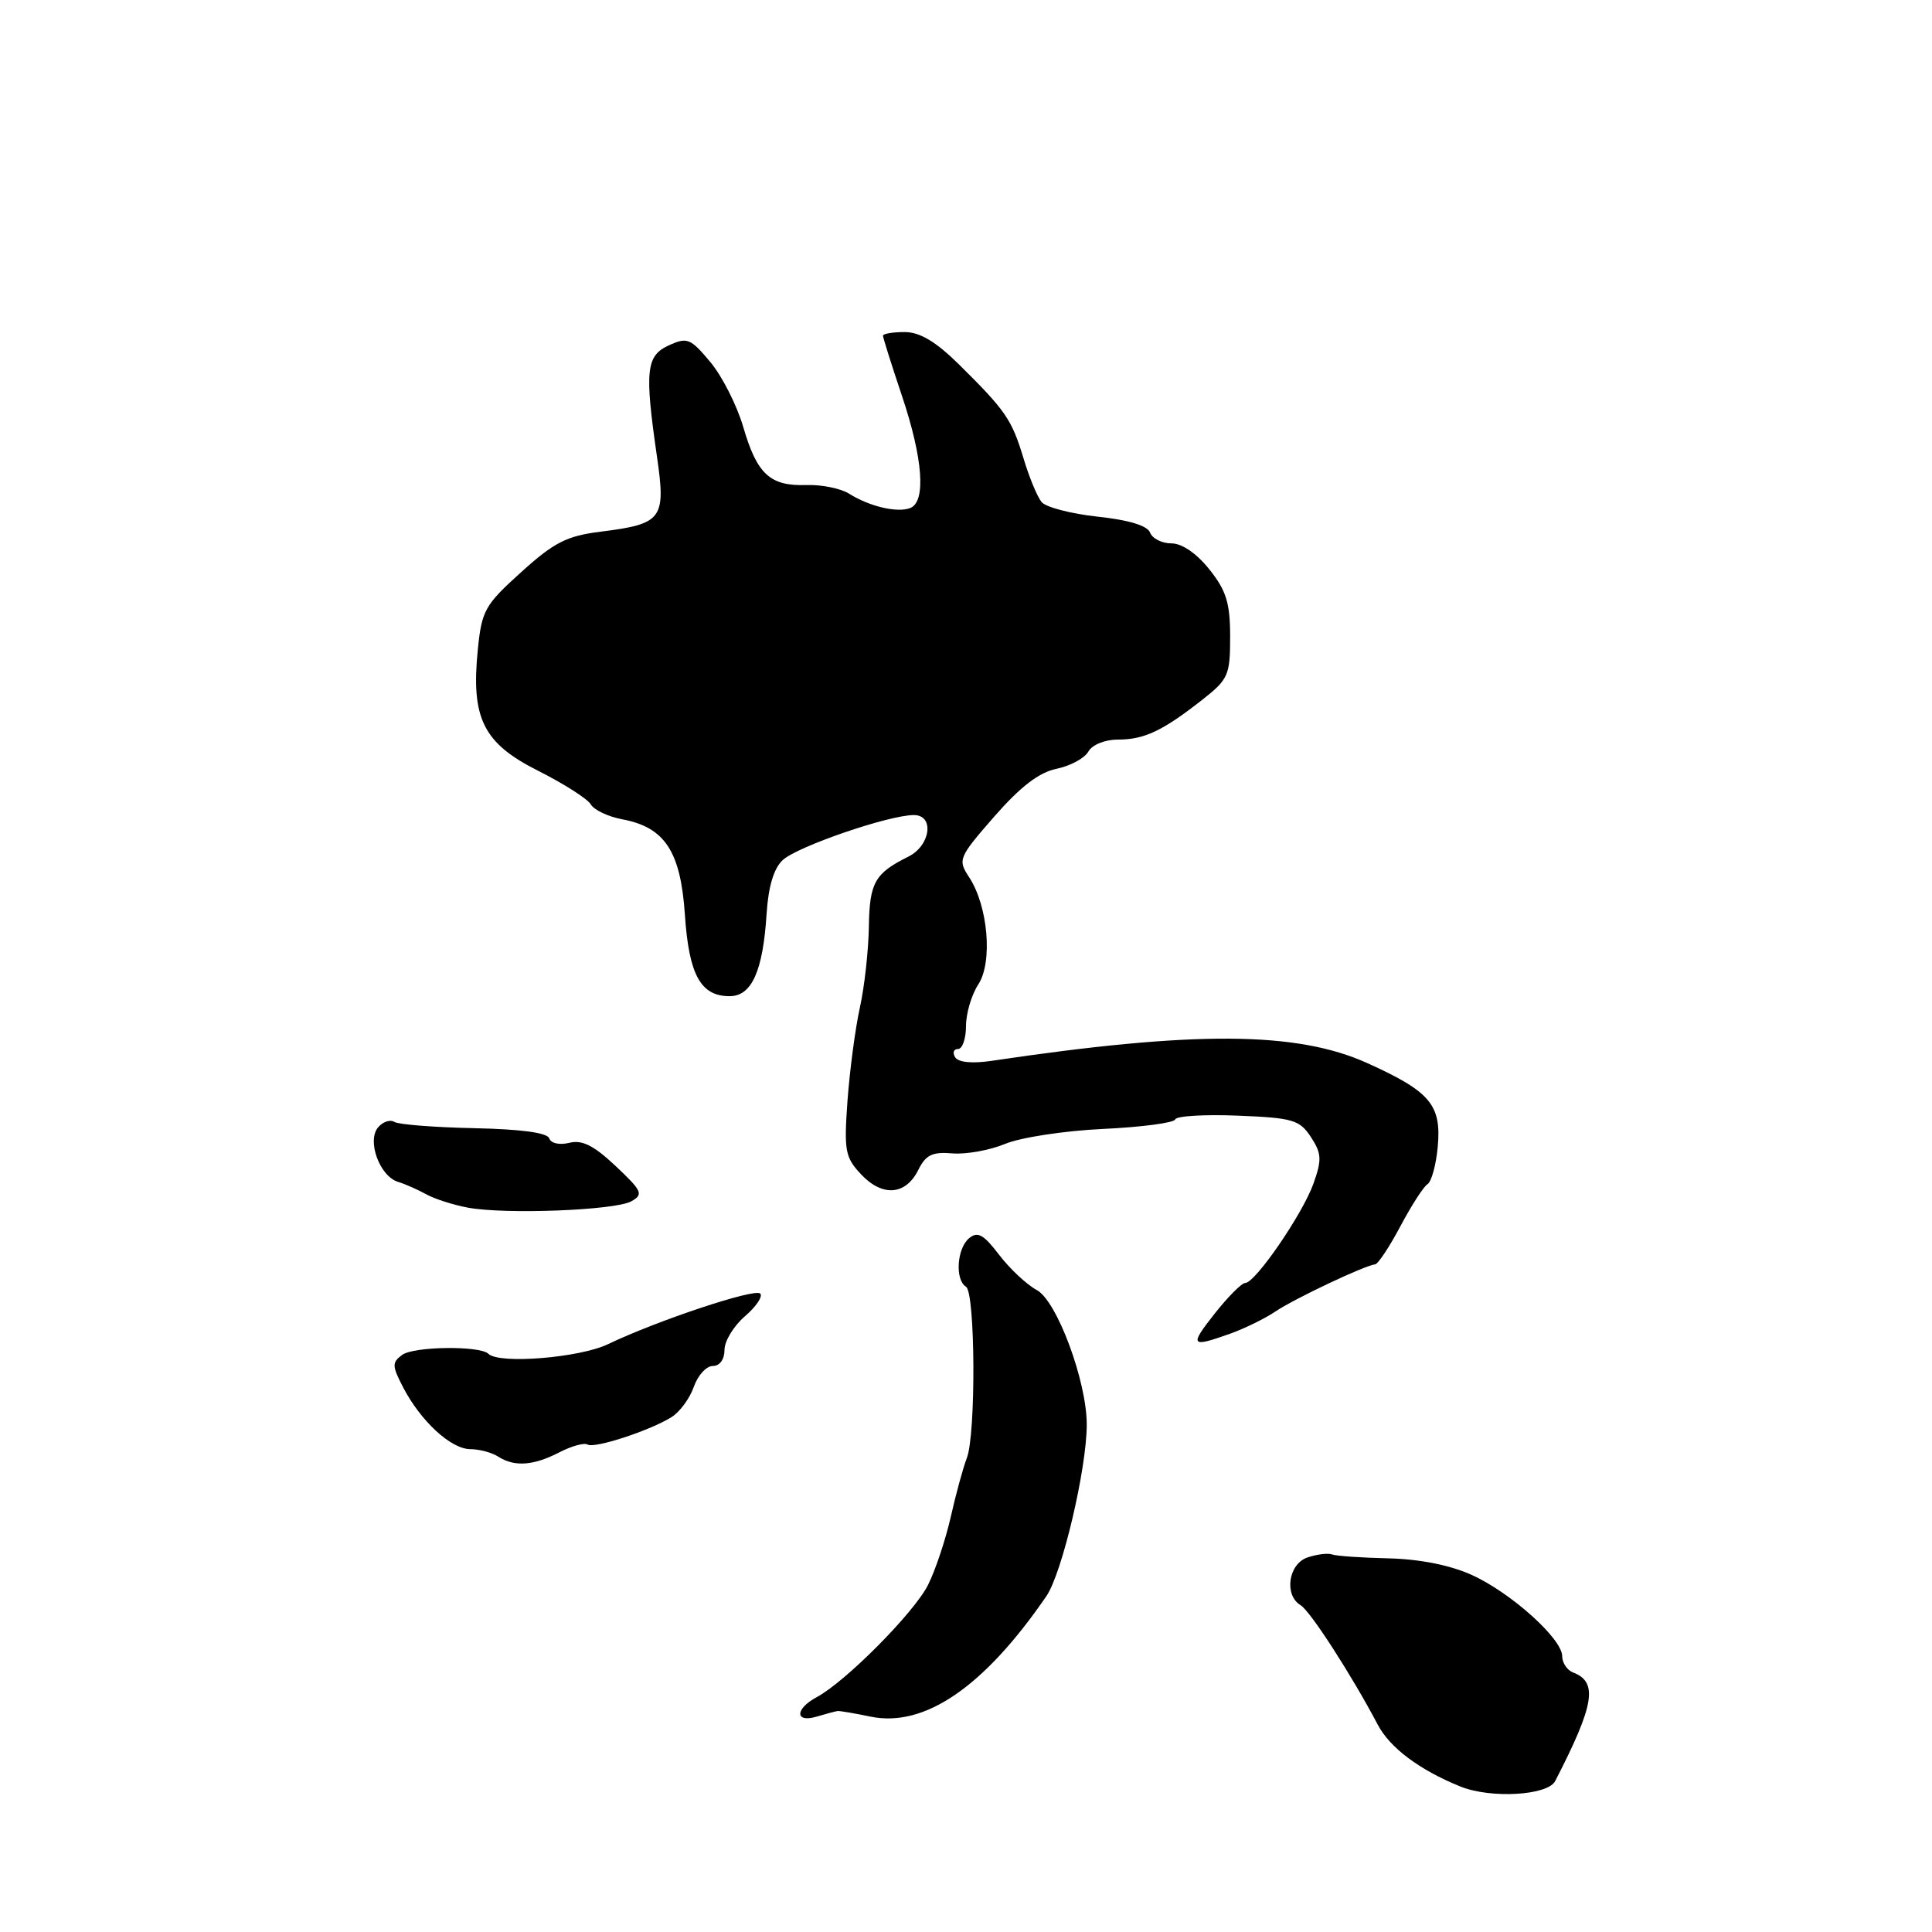 <?xml version="1.0" encoding="UTF-8" standalone="no"?>
<!DOCTYPE svg PUBLIC "-//W3C//DTD SVG 1.1//EN" "http://www.w3.org/Graphics/SVG/1.1/DTD/svg11.dtd" >
<svg xmlns="http://www.w3.org/2000/svg" xmlns:xlink="http://www.w3.org/1999/xlink" version="1.1" viewBox="0 0 256 256">
 <g >
 <path fill="currentColor"
d=" M 206.07 236.00 C 211.27 225.90 211.77 222.89 208.46 221.62 C 207.66 221.32 207.00 220.34 207.00 219.46 C 207.00 217.14 200.21 211.04 195.00 208.68 C 192.15 207.39 188.12 206.59 184.00 206.49 C 180.43 206.41 177.05 206.18 176.50 205.97 C 175.95 205.77 174.49 205.95 173.25 206.37 C 170.71 207.23 170.12 211.37 172.34 212.70 C 173.61 213.46 179.10 221.96 182.56 228.53 C 184.18 231.60 188.08 234.52 193.50 236.72 C 197.53 238.35 205.08 237.92 206.07 236.00 Z  M 111.00 226.72 C 111.28 226.69 113.23 227.02 115.34 227.46 C 122.50 228.94 130.39 223.54 138.65 211.50 C 140.74 208.45 144.00 194.60 144.00 188.76 C 144.00 183.01 140.04 172.36 137.38 170.94 C 136.05 170.22 133.81 168.13 132.39 166.27 C 130.33 163.57 129.55 163.13 128.41 164.07 C 126.79 165.42 126.52 169.59 128.00 170.50 C 129.24 171.27 129.33 190.04 128.11 193.20 C 127.62 194.47 126.66 197.97 125.98 201.00 C 125.29 204.03 123.94 208.08 122.97 210.01 C 121.13 213.68 112.05 222.83 108.22 224.88 C 105.30 226.45 105.32 228.34 108.25 227.45 C 109.49 227.08 110.72 226.75 111.00 226.72 Z  M 74.08 192.46 C 75.72 191.61 77.41 191.14 77.85 191.41 C 78.76 191.97 86.11 189.57 88.99 187.77 C 90.08 187.09 91.40 185.29 91.93 183.77 C 92.46 182.25 93.59 181.00 94.45 181.00 C 95.37 181.00 96.00 180.13 96.00 178.87 C 96.00 177.69 97.22 175.69 98.71 174.41 C 100.20 173.13 101.11 171.77 100.73 171.40 C 100.01 170.68 87.12 174.97 80.56 178.11 C 76.79 179.92 66.12 180.78 64.72 179.39 C 63.62 178.29 54.85 178.39 53.29 179.53 C 51.93 180.53 51.94 180.98 53.39 183.78 C 55.71 188.28 59.74 192.00 62.30 192.02 C 63.51 192.02 65.17 192.47 66.00 193.00 C 68.15 194.39 70.67 194.22 74.08 192.46 Z  M 163.00 176.72 C 164.93 176.03 167.62 174.71 169.00 173.78 C 171.57 172.05 180.96 167.62 182.20 167.54 C 182.58 167.52 184.09 165.25 185.55 162.50 C 187.01 159.75 188.63 157.23 189.15 156.91 C 189.68 156.58 190.29 154.35 190.51 151.94 C 191.01 146.40 189.53 144.64 181.16 140.86 C 171.80 136.64 158.31 136.56 131.37 140.57 C 128.81 140.95 126.98 140.77 126.56 140.09 C 126.19 139.49 126.36 139.00 126.94 139.00 C 127.52 139.00 128.00 137.63 128.00 135.96 C 128.00 134.30 128.73 131.81 129.63 130.44 C 131.56 127.49 130.93 120.06 128.41 116.23 C 126.89 113.91 127.00 113.64 131.76 108.18 C 135.22 104.23 137.68 102.34 140.00 101.87 C 141.82 101.49 143.72 100.47 144.21 99.59 C 144.72 98.68 146.40 98.00 148.12 98.00 C 151.61 98.00 154.03 96.86 159.25 92.77 C 162.77 90.01 163.00 89.49 163.00 84.36 C 163.00 79.90 162.49 78.26 160.25 75.45 C 158.56 73.33 156.62 72.00 155.22 72.00 C 153.96 72.00 152.69 71.36 152.39 70.57 C 152.04 69.65 149.57 68.90 145.45 68.46 C 141.93 68.08 138.59 67.21 138.02 66.53 C 137.45 65.84 136.37 63.24 135.62 60.73 C 134.07 55.59 133.26 54.41 127.11 48.33 C 123.99 45.25 121.89 44.00 119.86 44.00 C 118.29 44.00 117.00 44.22 117.00 44.48 C 117.00 44.74 118.12 48.31 119.50 52.41 C 122.31 60.77 122.73 66.51 120.60 67.32 C 118.88 67.98 115.20 67.11 112.50 65.41 C 111.40 64.72 108.85 64.20 106.84 64.27 C 102.03 64.43 100.30 62.83 98.48 56.56 C 97.65 53.72 95.69 49.85 94.12 47.97 C 91.50 44.83 91.06 44.65 88.63 45.76 C 85.61 47.13 85.40 49.09 87.05 60.49 C 88.25 68.78 87.77 69.42 79.59 70.45 C 75.10 71.01 73.44 71.85 69.06 75.81 C 64.23 80.17 63.83 80.89 63.31 86.11 C 62.40 95.21 64.04 98.49 71.34 102.15 C 74.73 103.86 77.85 105.85 78.28 106.58 C 78.70 107.32 80.58 108.21 82.44 108.56 C 88.09 109.61 90.19 112.81 90.75 121.20 C 91.29 129.19 92.84 132.00 96.68 132.00 C 99.61 132.00 101.10 128.67 101.58 121.06 C 101.81 117.48 102.53 115.06 103.71 113.97 C 105.65 112.16 117.78 108.00 121.09 108.00 C 123.85 108.00 123.31 112.05 120.36 113.51 C 115.91 115.72 115.22 116.95 115.13 122.78 C 115.08 125.93 114.55 130.75 113.94 133.50 C 113.33 136.25 112.60 141.79 112.30 145.82 C 111.82 152.49 111.98 153.35 114.10 155.61 C 116.93 158.62 120.01 158.38 121.68 155.02 C 122.67 153.02 123.55 152.60 126.21 152.83 C 128.02 152.98 131.16 152.41 133.19 151.57 C 135.22 150.72 141.06 149.83 146.16 149.59 C 151.27 149.35 155.57 148.78 155.72 148.33 C 155.87 147.87 159.61 147.65 164.02 147.83 C 171.31 148.12 172.21 148.39 173.70 150.66 C 175.12 152.83 175.17 153.66 174.04 156.83 C 172.62 160.84 166.33 170.00 165.00 170.00 C 164.54 170.00 162.74 171.80 161.00 174.00 C 157.56 178.35 157.74 178.60 163.00 176.72 Z  M 83.65 159.18 C 85.29 158.26 85.10 157.83 81.58 154.51 C 78.68 151.78 77.13 151.00 75.44 151.43 C 74.13 151.75 73.00 151.50 72.78 150.84 C 72.53 150.09 69.02 149.62 62.84 149.49 C 57.59 149.38 52.83 149.01 52.26 148.66 C 51.69 148.31 50.72 148.64 50.09 149.39 C 48.60 151.18 50.31 155.85 52.73 156.60 C 53.71 156.90 55.40 157.65 56.50 158.26 C 57.60 158.87 60.08 159.66 62.00 160.02 C 66.99 160.94 81.50 160.38 83.65 159.18 Z "/>
</g>
</svg>